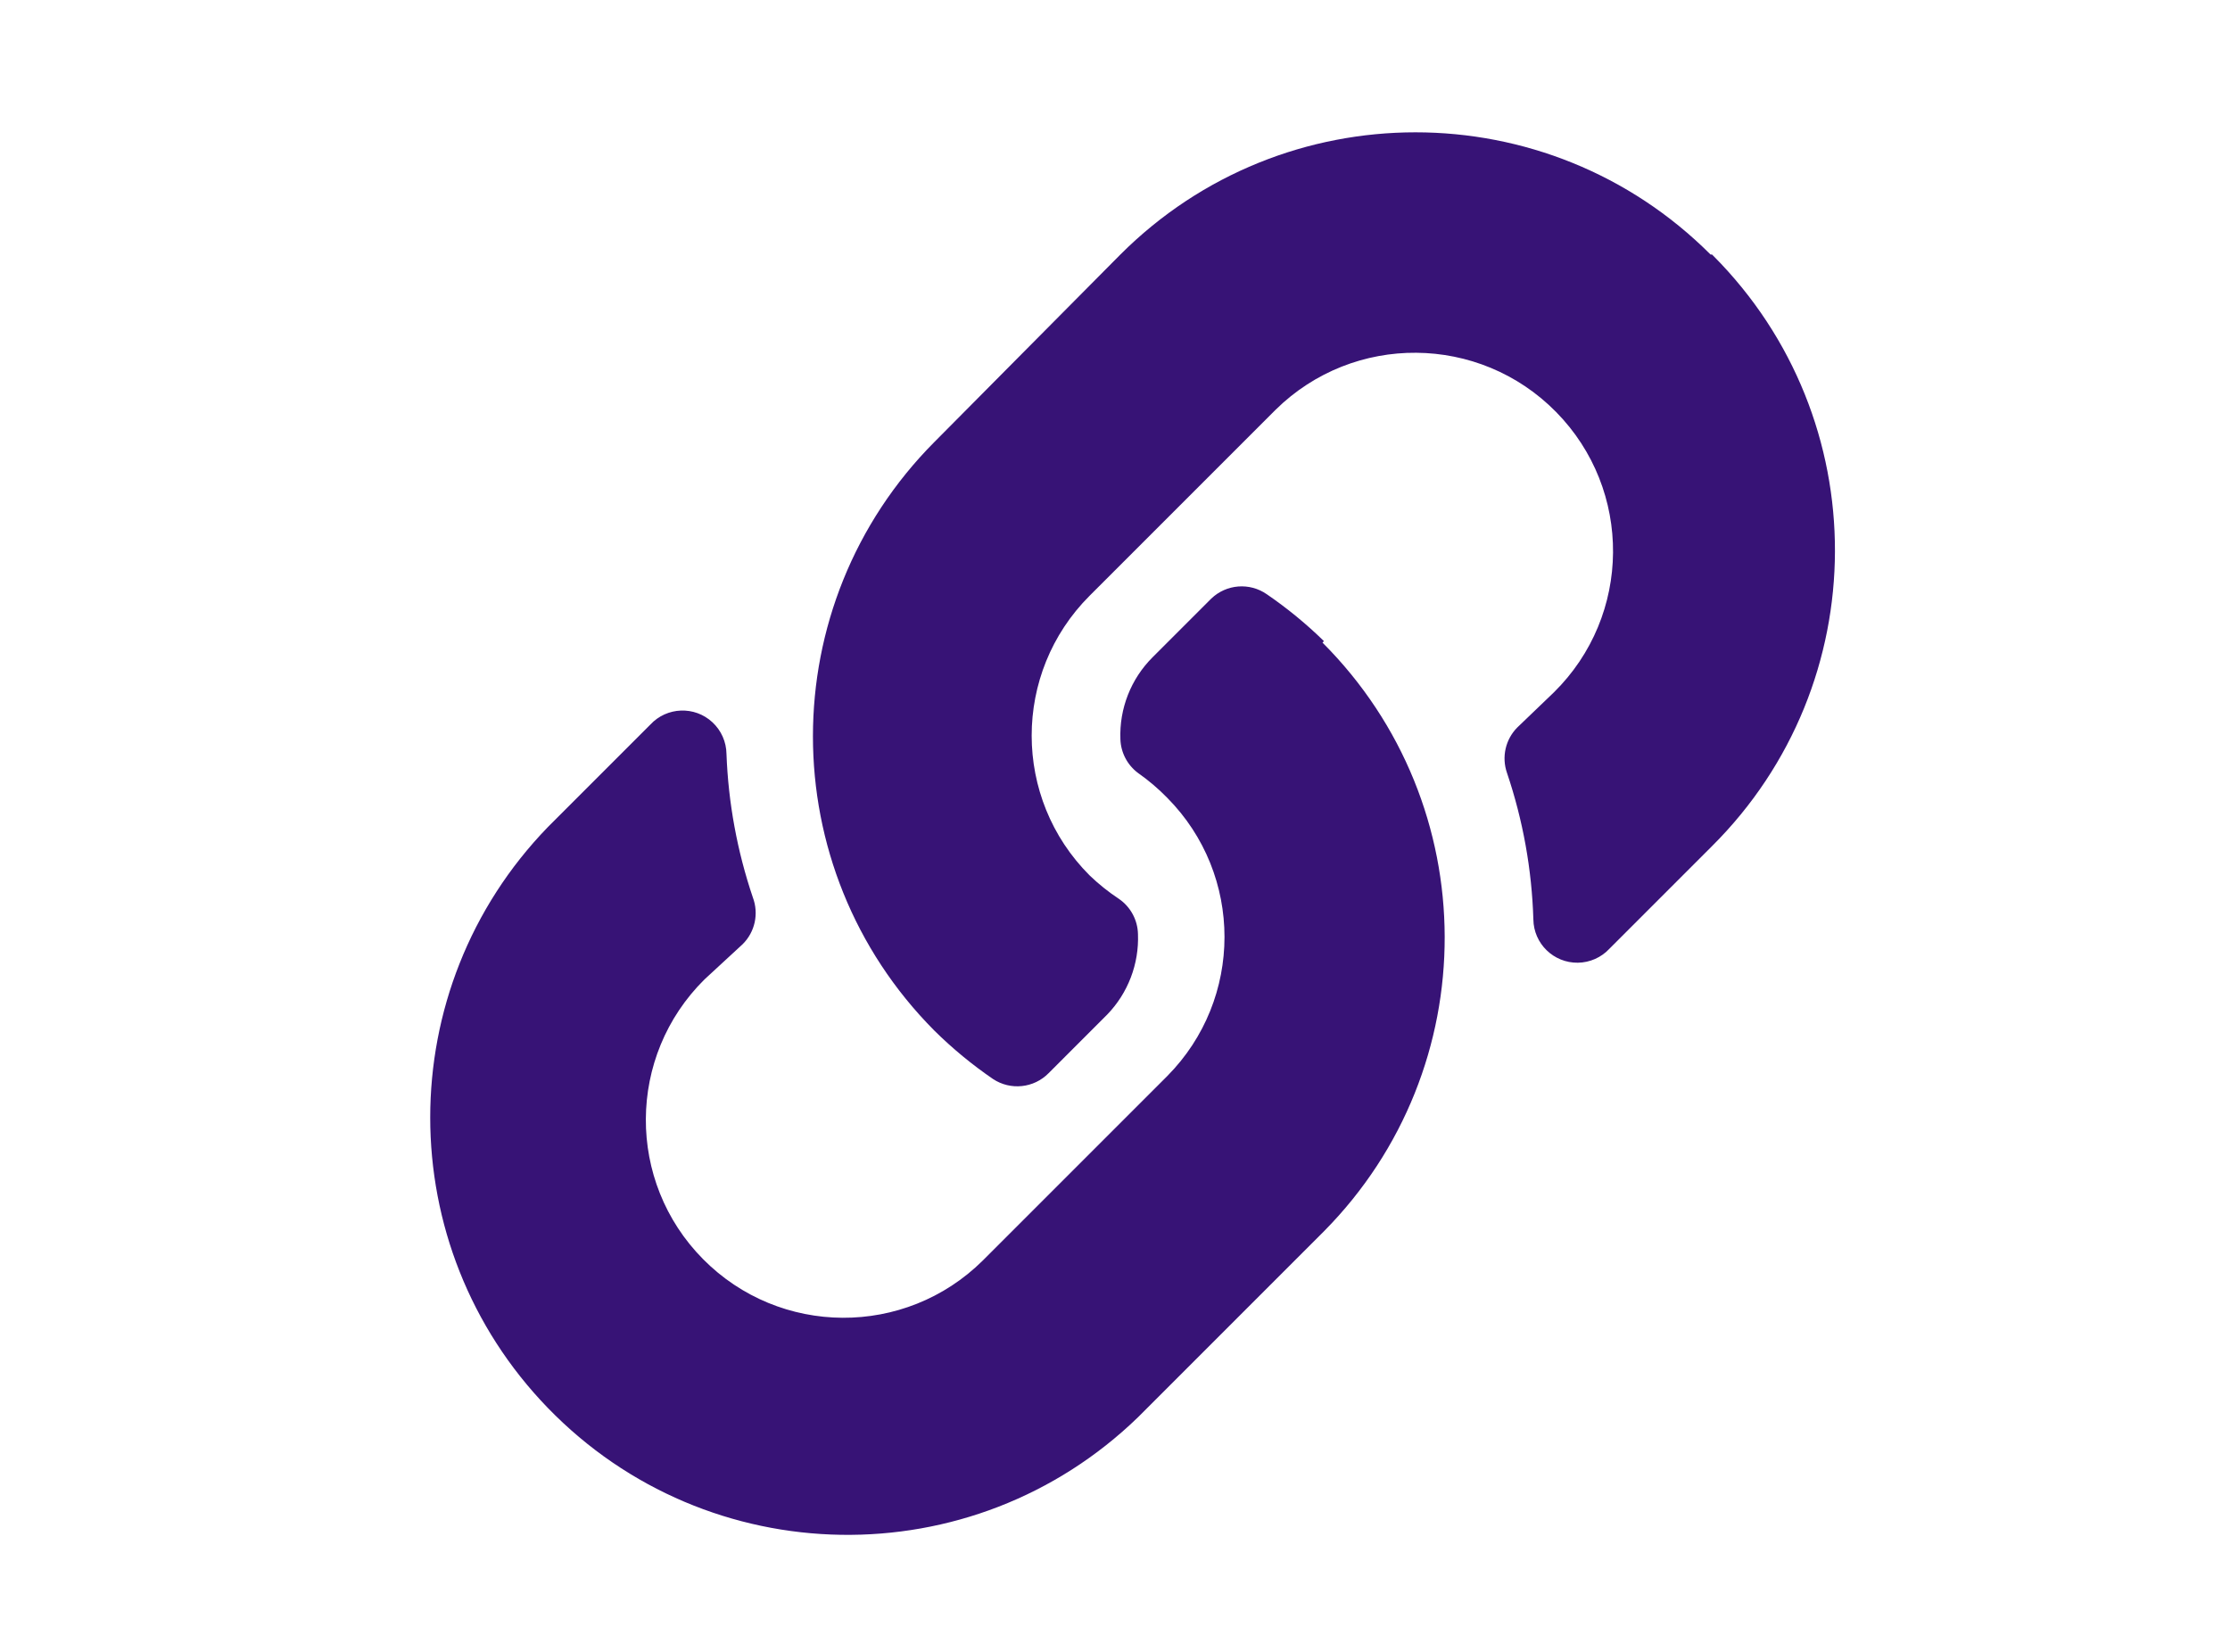 <?xml version="1.0" encoding="utf-8"?>
<!-- Generator: Adobe Illustrator 16.0.3, SVG Export Plug-In . SVG Version: 6.00 Build 0)  -->
<!DOCTYPE svg PUBLIC "-//W3C//DTD SVG 1.1//EN" "http://www.w3.org/Graphics/SVG/1.1/DTD/svg11.dtd">
<svg version="1.1" id="Layer_1" xmlns="http://www.w3.org/2000/svg" xmlns:xlink="http://www.w3.org/1999/xlink" x="0px" y="0px"
	 width="216px" height="160px" viewBox="0 0 216 160" enable-background="new 0 0 216 160" xml:space="preserve">
<path fill="#371376" d="M128.097,62.242c15.728,15.73,15.79,41.212,0.142,57.021l-18.014,18.014
	c-16.036,15.534-41.629,15.128-57.163-0.908c-15.187-15.677-15.187-40.578,0-56.255l9.929-9.929c1.598-1.724,4.29-1.826,6.014-0.228
	c0.854,0.792,1.347,1.9,1.362,3.065c0.176,4.732,1.036,9.414,2.553,13.9c0.597,1.576,0.208,3.356-0.993,4.539l-3.688,3.404
	c-7.521,7.442-7.584,19.571-0.142,27.092c7.442,7.521,19.572,7.584,27.092,0.142l17.873-17.872c7.392-7.463,7.392-19.487,0-26.95
	c-0.869-0.891-1.818-1.697-2.837-2.411c-1.033-0.773-1.659-1.974-1.702-3.263c-0.114-2.967,1.018-5.847,3.12-7.943l5.674-5.673
	c1.464-1.412,3.723-1.59,5.391-0.426c1.972,1.35,3.823,2.868,5.531,4.539L128.097,62.242z M165.686,24.653
	c-15.786-15.782-41.377-15.782-57.163,0L90.65,42.667l-0.142,0.142c-15.688,15.77-15.688,41.251,0,57.021
	c1.748,1.727,3.647,3.293,5.674,4.681c1.701,1.127,3.962,0.889,5.391-0.567l5.673-5.674c2.016-2.086,3.091-4.903,2.979-7.802
	c-0.033-1.365-0.719-2.631-1.845-3.404c-1.012-0.669-1.962-1.429-2.837-2.27c-7.481-7.475-7.486-19.599-0.011-27.081
	c0.004-0.003,0.007-0.007,0.011-0.011l18.015-18.014c7.56-7.442,19.721-7.347,27.163,0.213c7.442,7.56,7.347,19.721-0.213,27.163
	l0,0l-3.546,3.404c-1.144,1.156-1.529,2.862-0.993,4.397c1.547,4.576,2.407,9.356,2.554,14.185c0.03,2.35,1.961,4.229,4.311,4.199
	c1.165-0.016,2.272-0.508,3.065-1.362l9.929-9.93c15.824-15.75,15.885-41.346,0.135-57.17c-0.045-0.045-0.09-0.09-0.135-0.135
	H165.686z"/>
</svg>
